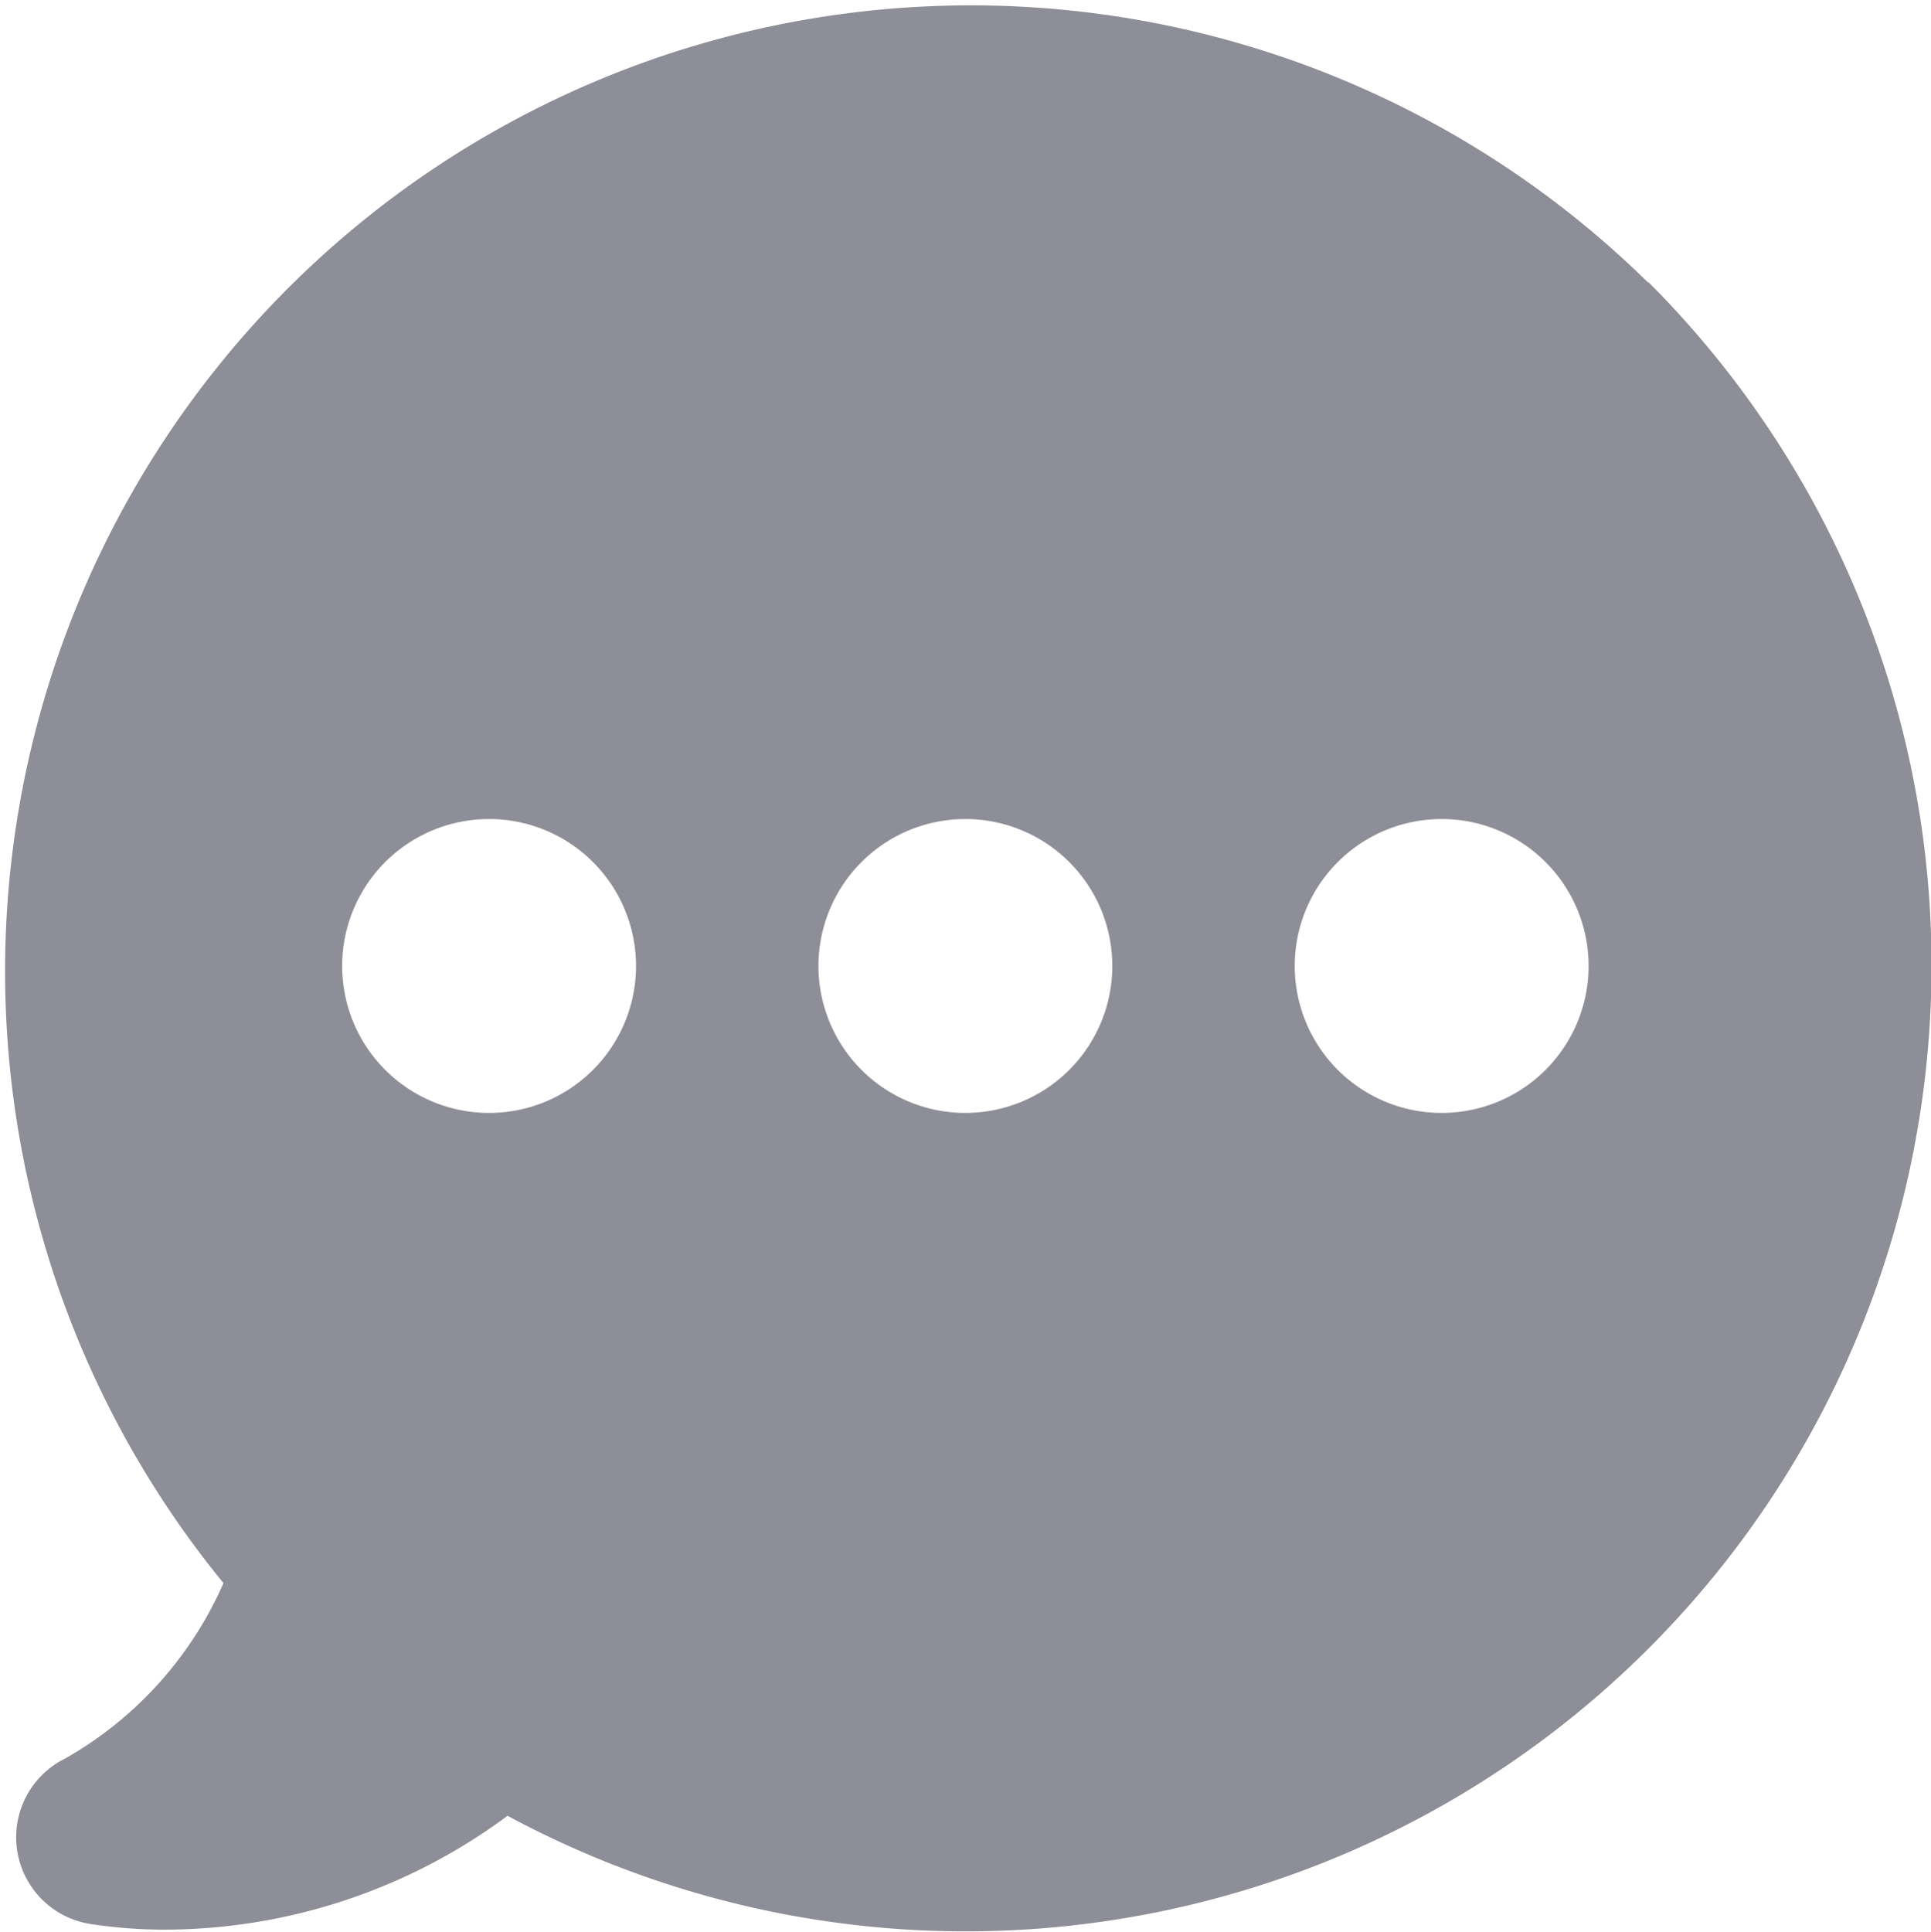 <svg xmlns="http://www.w3.org/2000/svg" width="15.994" height="16" viewBox="0 0 15.994 16">
  <g id="noun_message_160429" transform="translate(-13.449 -13.436)">
    <path id="Path_36742" data-name="Path 36742" d="M27.1,15.776A8,8,0,0,0,15.3,26.547,3.1,3.1,0,0,1,13.988,28a.727.727,0,0,0,.209,1.37,4.1,4.1,0,0,0,.631.047,4.784,4.784,0,0,0,2.825-.943,8,8,0,0,0,9.451-12.7Zm-9.6,6.877a1.217,1.217,0,1,1,1.217-1.217A1.217,1.217,0,0,1,17.5,22.653Zm3.945,0a1.217,1.217,0,1,1,1.217-1.217A1.217,1.217,0,0,1,21.446,22.653Zm3.945,0a1.217,1.217,0,1,1,1.217-1.217A1.217,1.217,0,0,1,25.392,22.653Z" transform="translate(0 0)" fill="#8e8e98"/>
  </g>
</svg>
